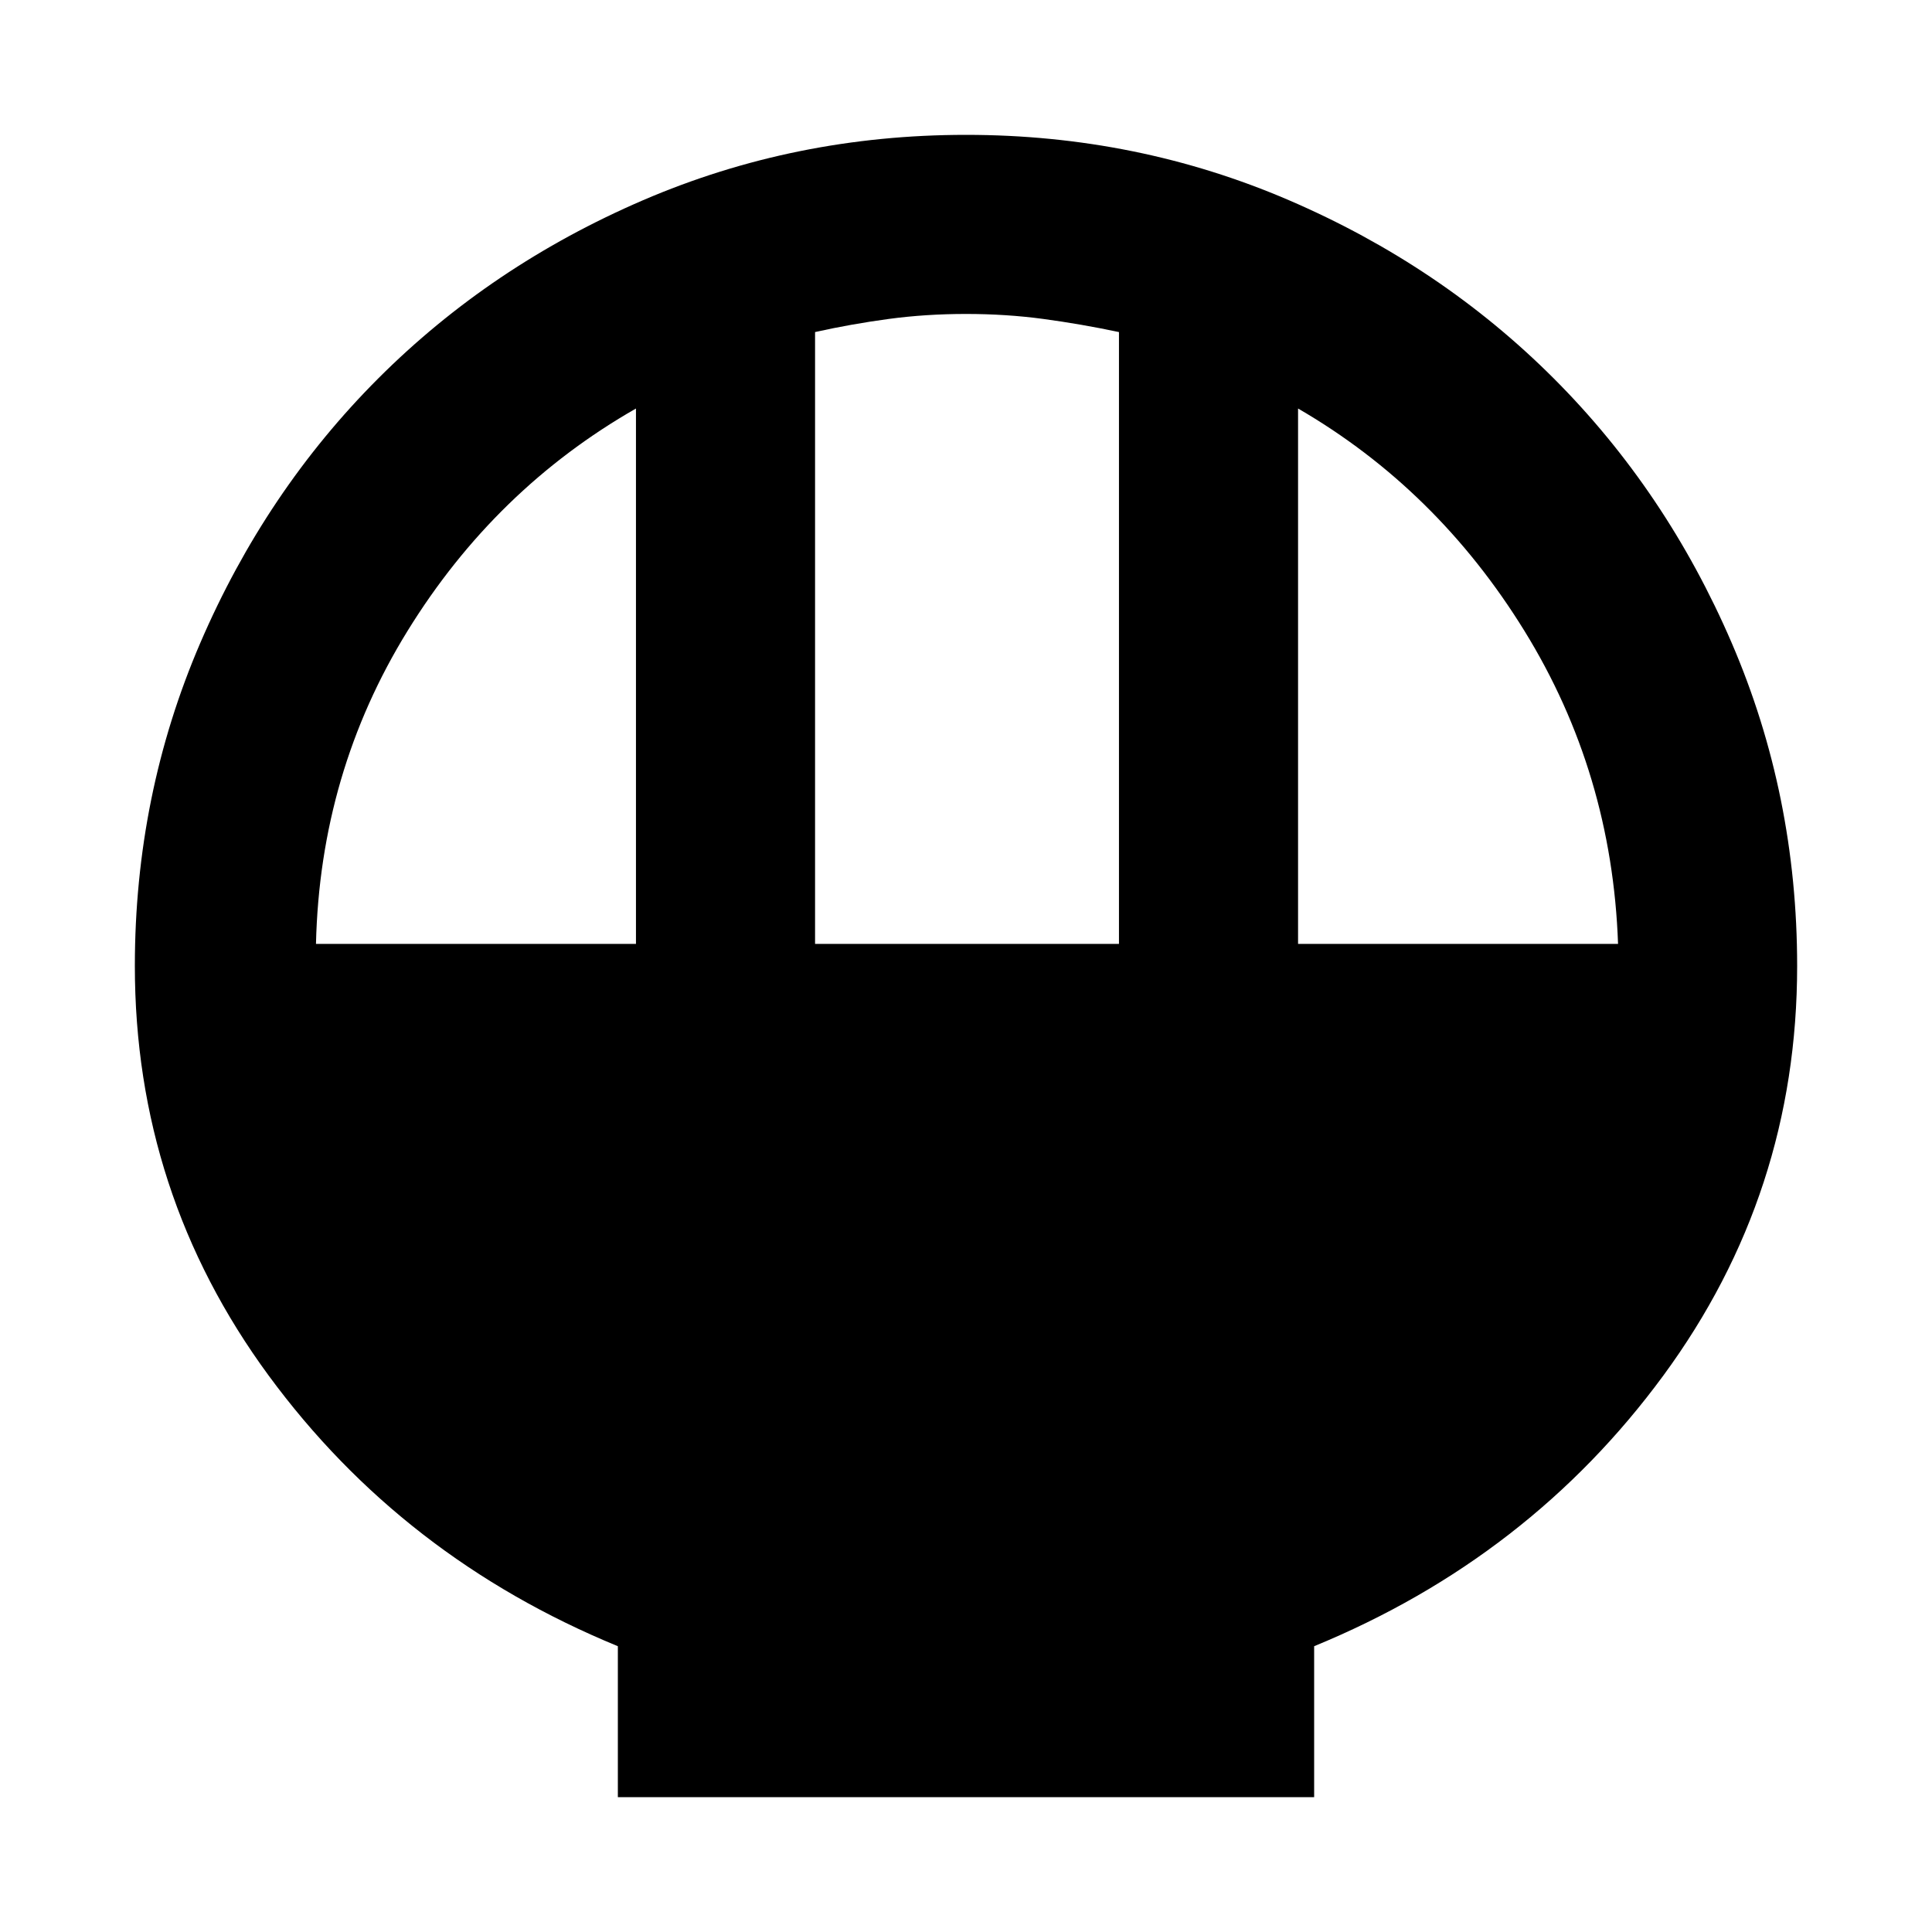 <svg xmlns="http://www.w3.org/2000/svg" height="40" width="40"><path d="M12.792 37.208V34.083Q8.333 32.25 5.562 28.479Q2.792 24.708 2.792 20Q2.792 16.458 4.146 13.313Q5.5 10.167 7.833 7.833Q10.167 5.5 13.312 4.146Q16.458 2.792 20 2.792Q23.542 2.792 26.688 4.146Q29.833 5.5 32.167 7.833Q34.5 10.167 35.854 13.313Q37.208 16.458 37.208 20Q37.208 24.708 34.438 28.479Q31.667 32.25 27.208 34.083V37.208ZM16.875 19.542H23.167V6.875Q22.375 6.708 21.604 6.604Q20.833 6.5 20 6.5Q19.167 6.5 18.396 6.604Q17.625 6.708 16.875 6.875ZM6.542 19.542H13.167V8.458Q10.25 10.125 8.438 13.062Q6.625 16 6.542 19.542ZM26.875 19.542H33.5Q33.375 16 31.562 13.062Q29.75 10.125 26.875 8.458Z"/></svg>
